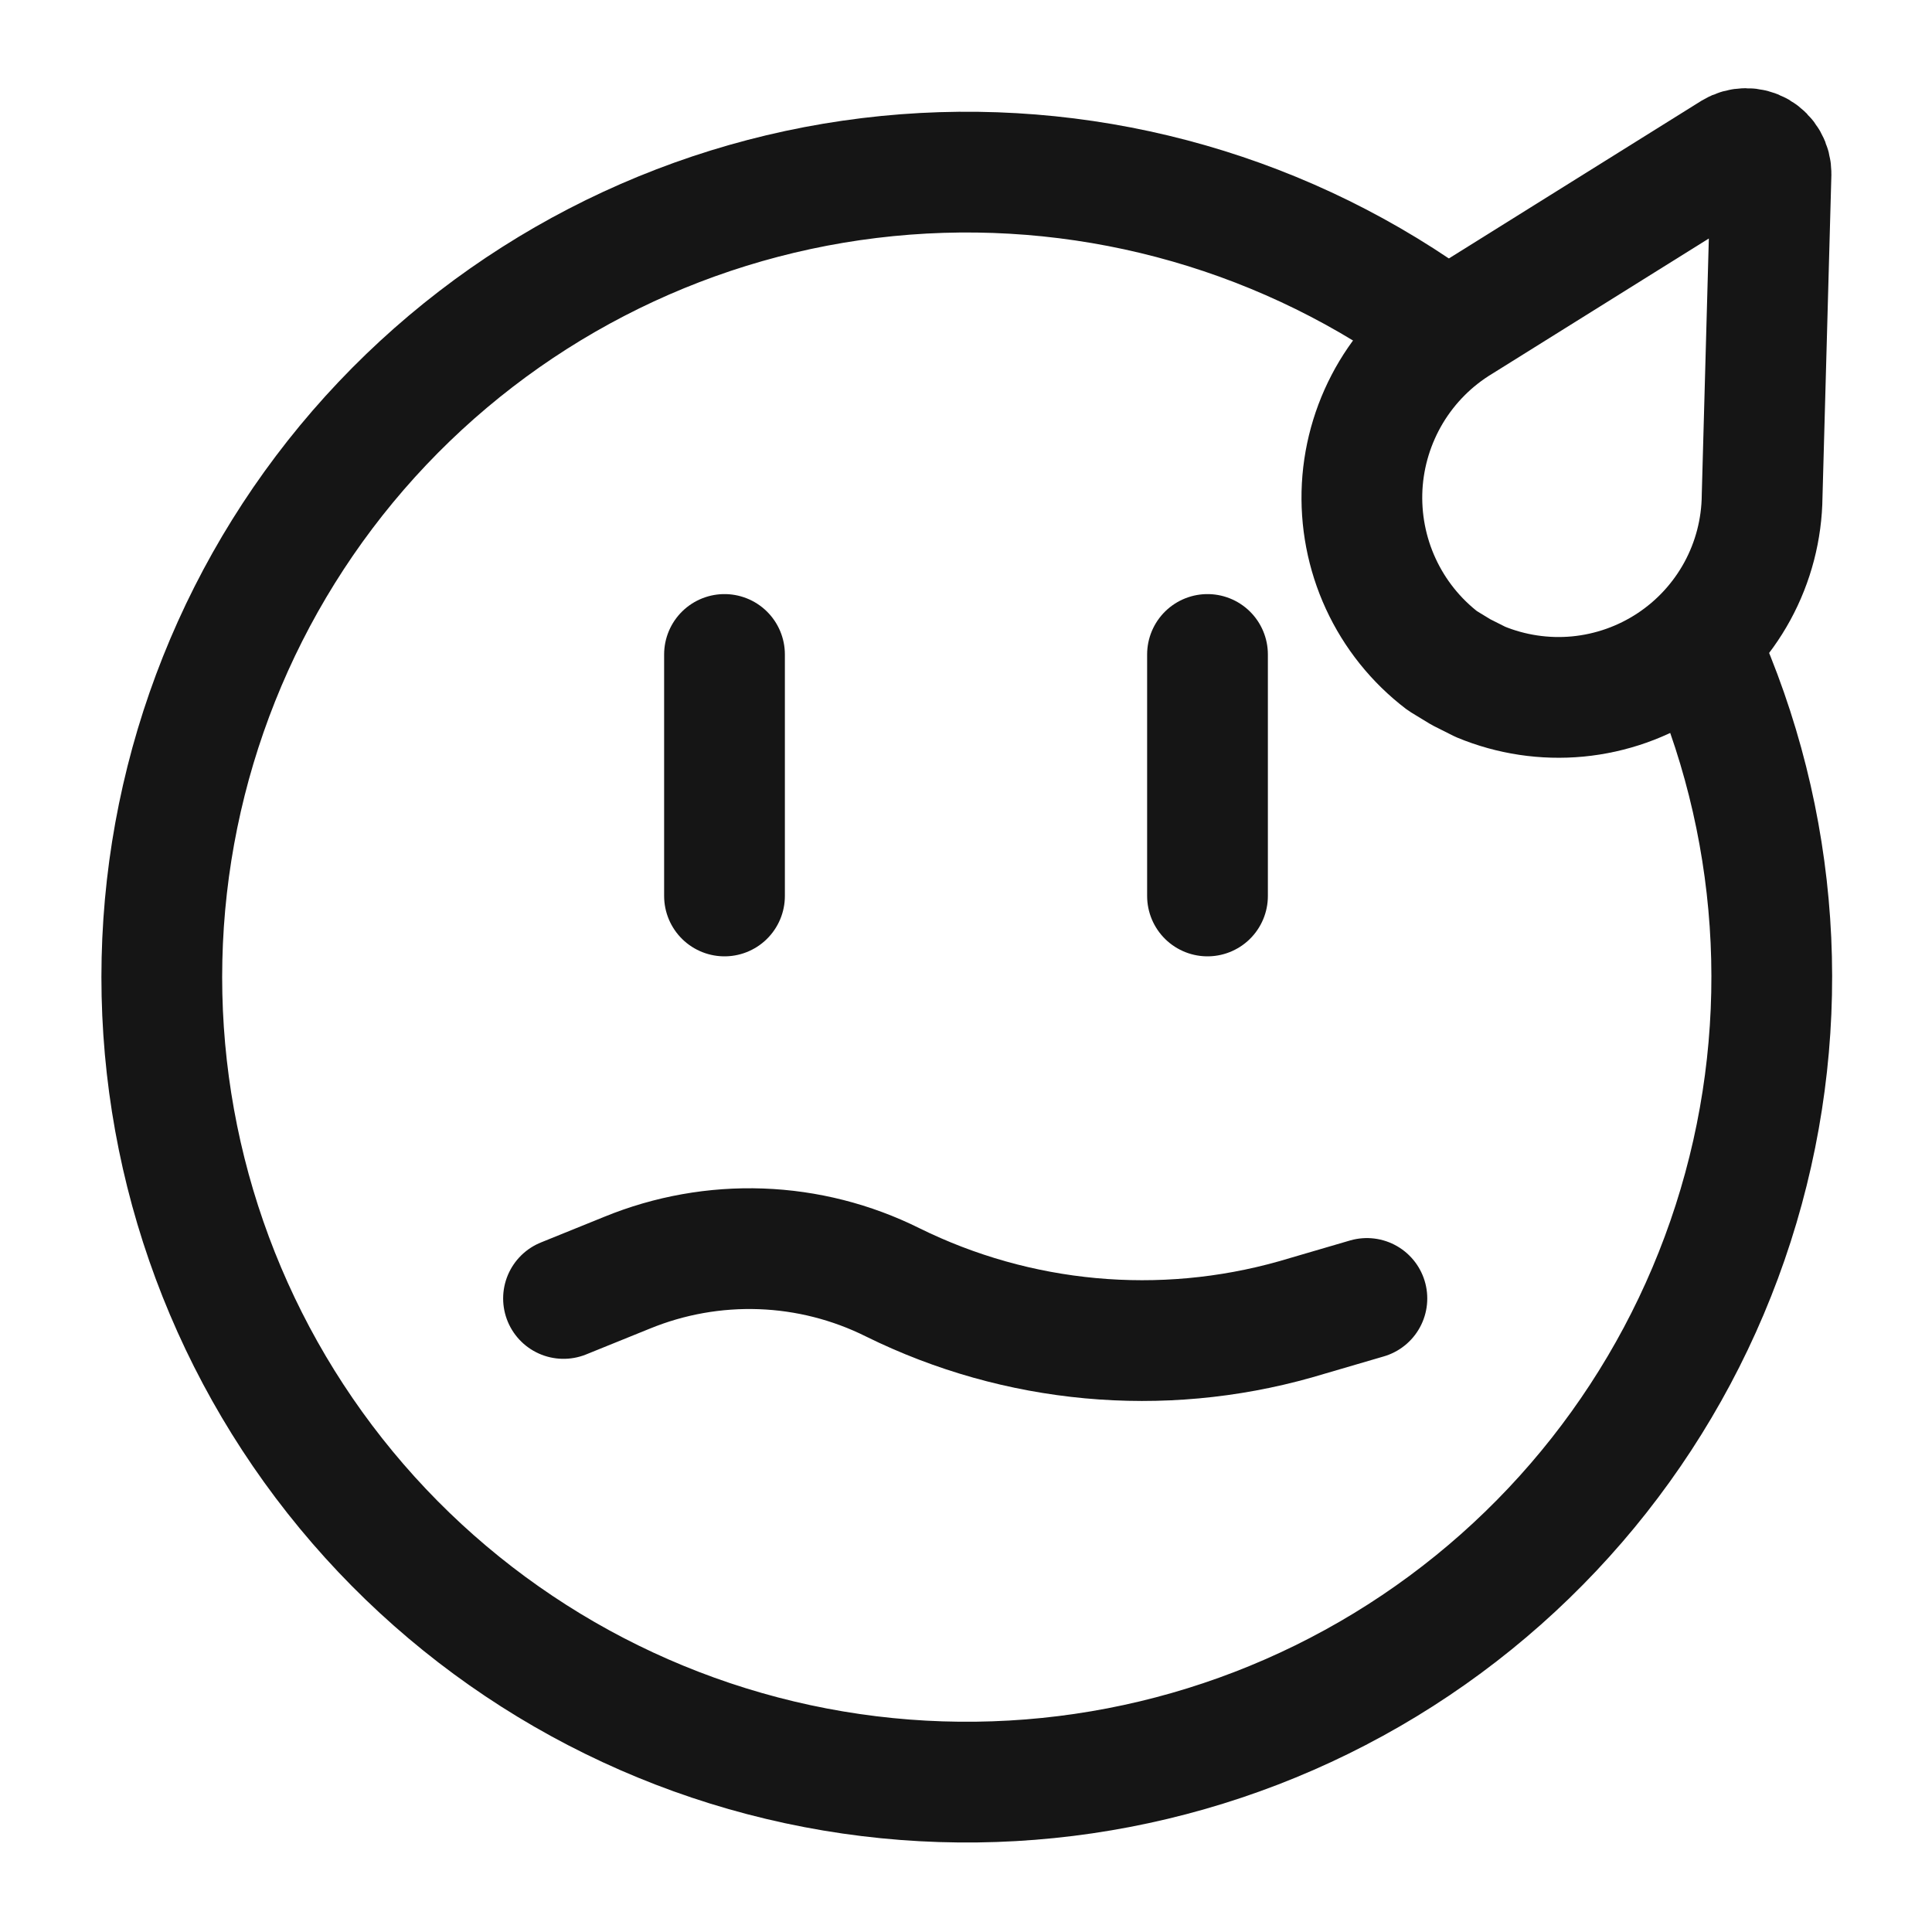 <svg width="40" height="40" viewBox="0 0 40 40" fill="none" xmlns="http://www.w3.org/2000/svg">
<path d="M29.867 13.683L30.25 13.916L30.65 14.117C31.287 14.381 31.98 14.485 32.667 14.42C33.354 14.354 34.014 14.121 34.59 13.741C35.166 13.361 35.639 12.846 35.97 12.24C36.3 11.634 36.476 10.957 36.483 10.267L36.667 3.6C36.668 3.508 36.645 3.417 36.599 3.337C36.554 3.257 36.487 3.19 36.408 3.144C36.328 3.098 36.237 3.075 36.145 3.076C36.053 3.077 35.962 3.102 35.883 3.15L30.25 6.667C29.657 7.024 29.16 7.522 28.803 8.116C28.447 8.71 28.24 9.382 28.202 10.073C28.165 10.765 28.297 11.456 28.587 12.085C28.877 12.714 29.316 13.263 29.867 13.683V13.683Z" stroke="#151515" stroke-width="2.5" stroke-linecap="round" stroke-linejoin="bevel"/>
<path d="M35.35 13.7C36.92 17.386 37.109 21.513 35.884 25.327C34.659 29.141 32.102 32.386 28.68 34.468C25.258 36.55 21.2 37.331 17.25 36.666C13.3 36.001 9.721 33.936 7.169 30.848C4.617 27.76 3.263 23.857 3.354 19.852C3.445 15.847 4.975 12.009 7.664 9.04C10.354 6.072 14.022 4.171 17.998 3.686C21.975 3.201 25.993 4.165 29.317 6.4" stroke="#151515" stroke-width="2.5" stroke-linecap="round" stroke-linejoin="round"/>
<path d="M11.667 26.883L12.983 26.35C13.862 25.99 14.806 25.822 15.755 25.856C16.703 25.89 17.634 26.127 18.483 26.55V26.55C21.071 27.827 24.04 28.101 26.817 27.317L28.3 26.883" stroke="#151515" stroke-width="2.5" stroke-linecap="round" stroke-linejoin="round"/>
<path d="M15 18.55V13.55" stroke="#151515" stroke-width="2.5" stroke-linecap="round" stroke-linejoin="round"/>
<path d="M25 18.55V13.55" stroke="#151515" stroke-width="2.5" stroke-linecap="round" stroke-linejoin="round"/>
</svg>
